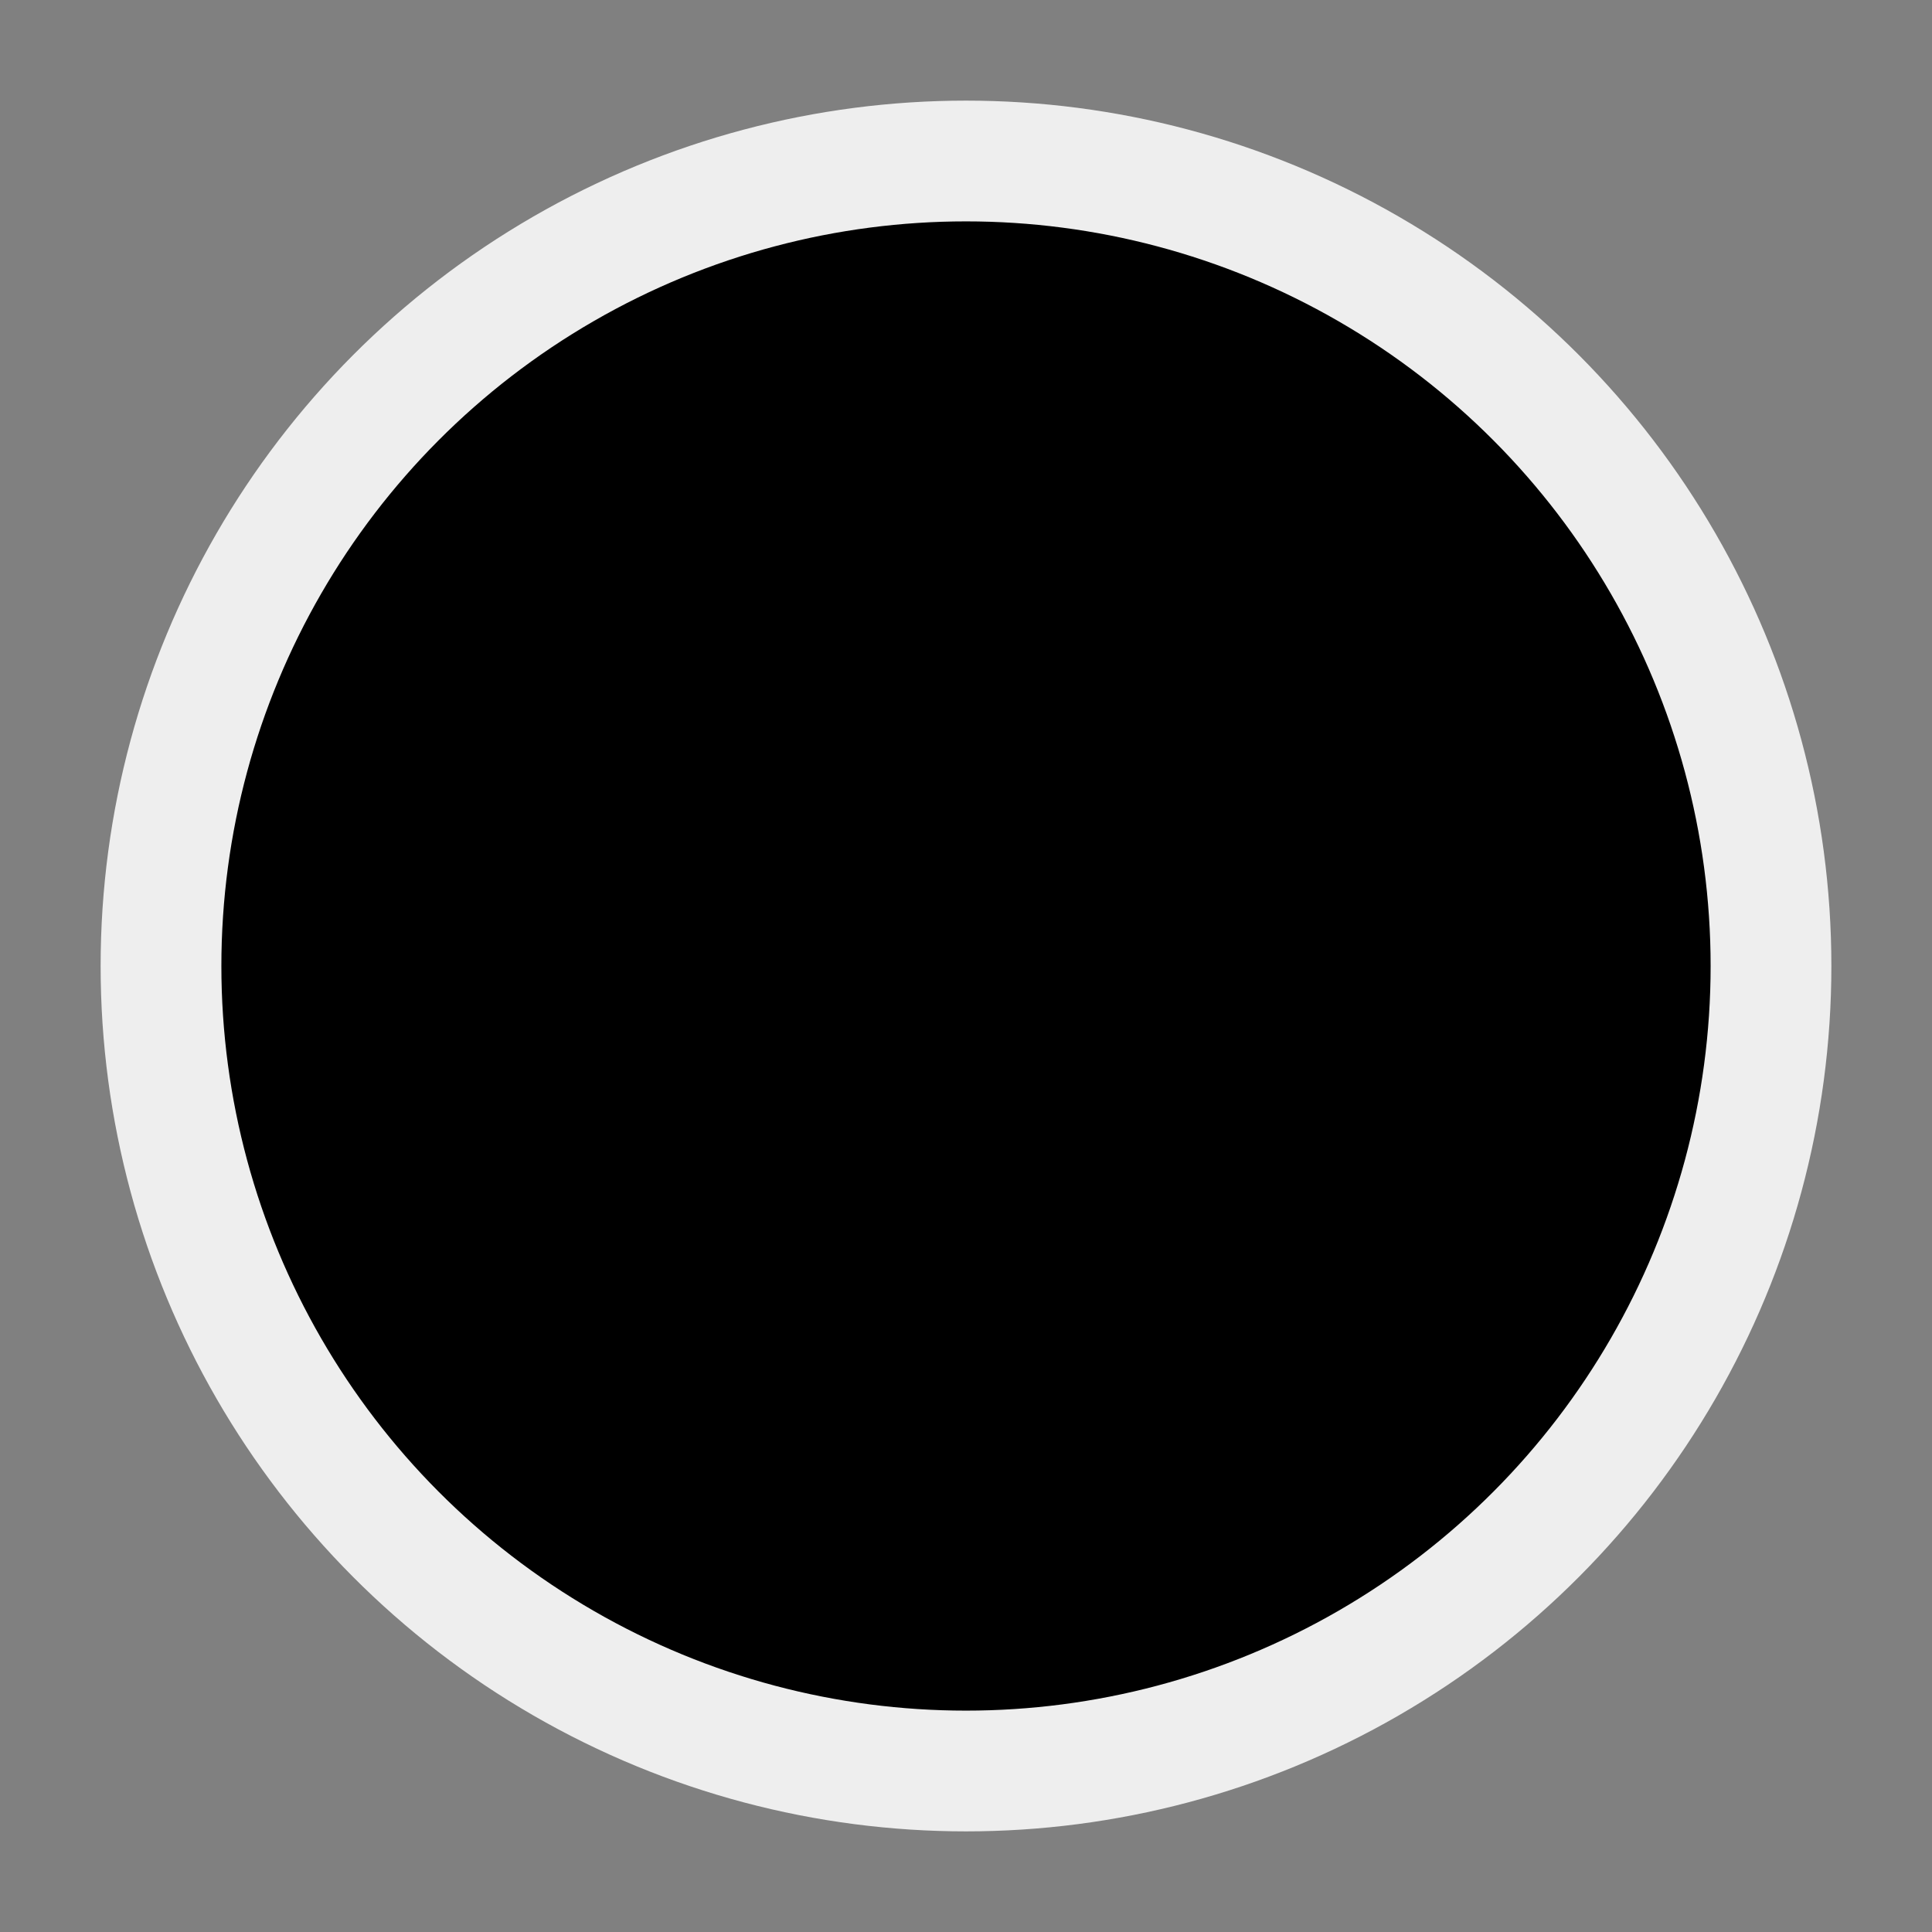 <svg xmlns="http://www.w3.org/2000/svg" width="40" height="40" viewBox="0 0 24 24" fill="#000000" stroke="#eee" stroke-width="1.5" stroke-linecap="round" stroke-linejoin="round"><rect x="0" y="0" width="24" height="24" fill="#808080" stroke="none"/><circle cx="12" cy="12" r="10" /></svg>